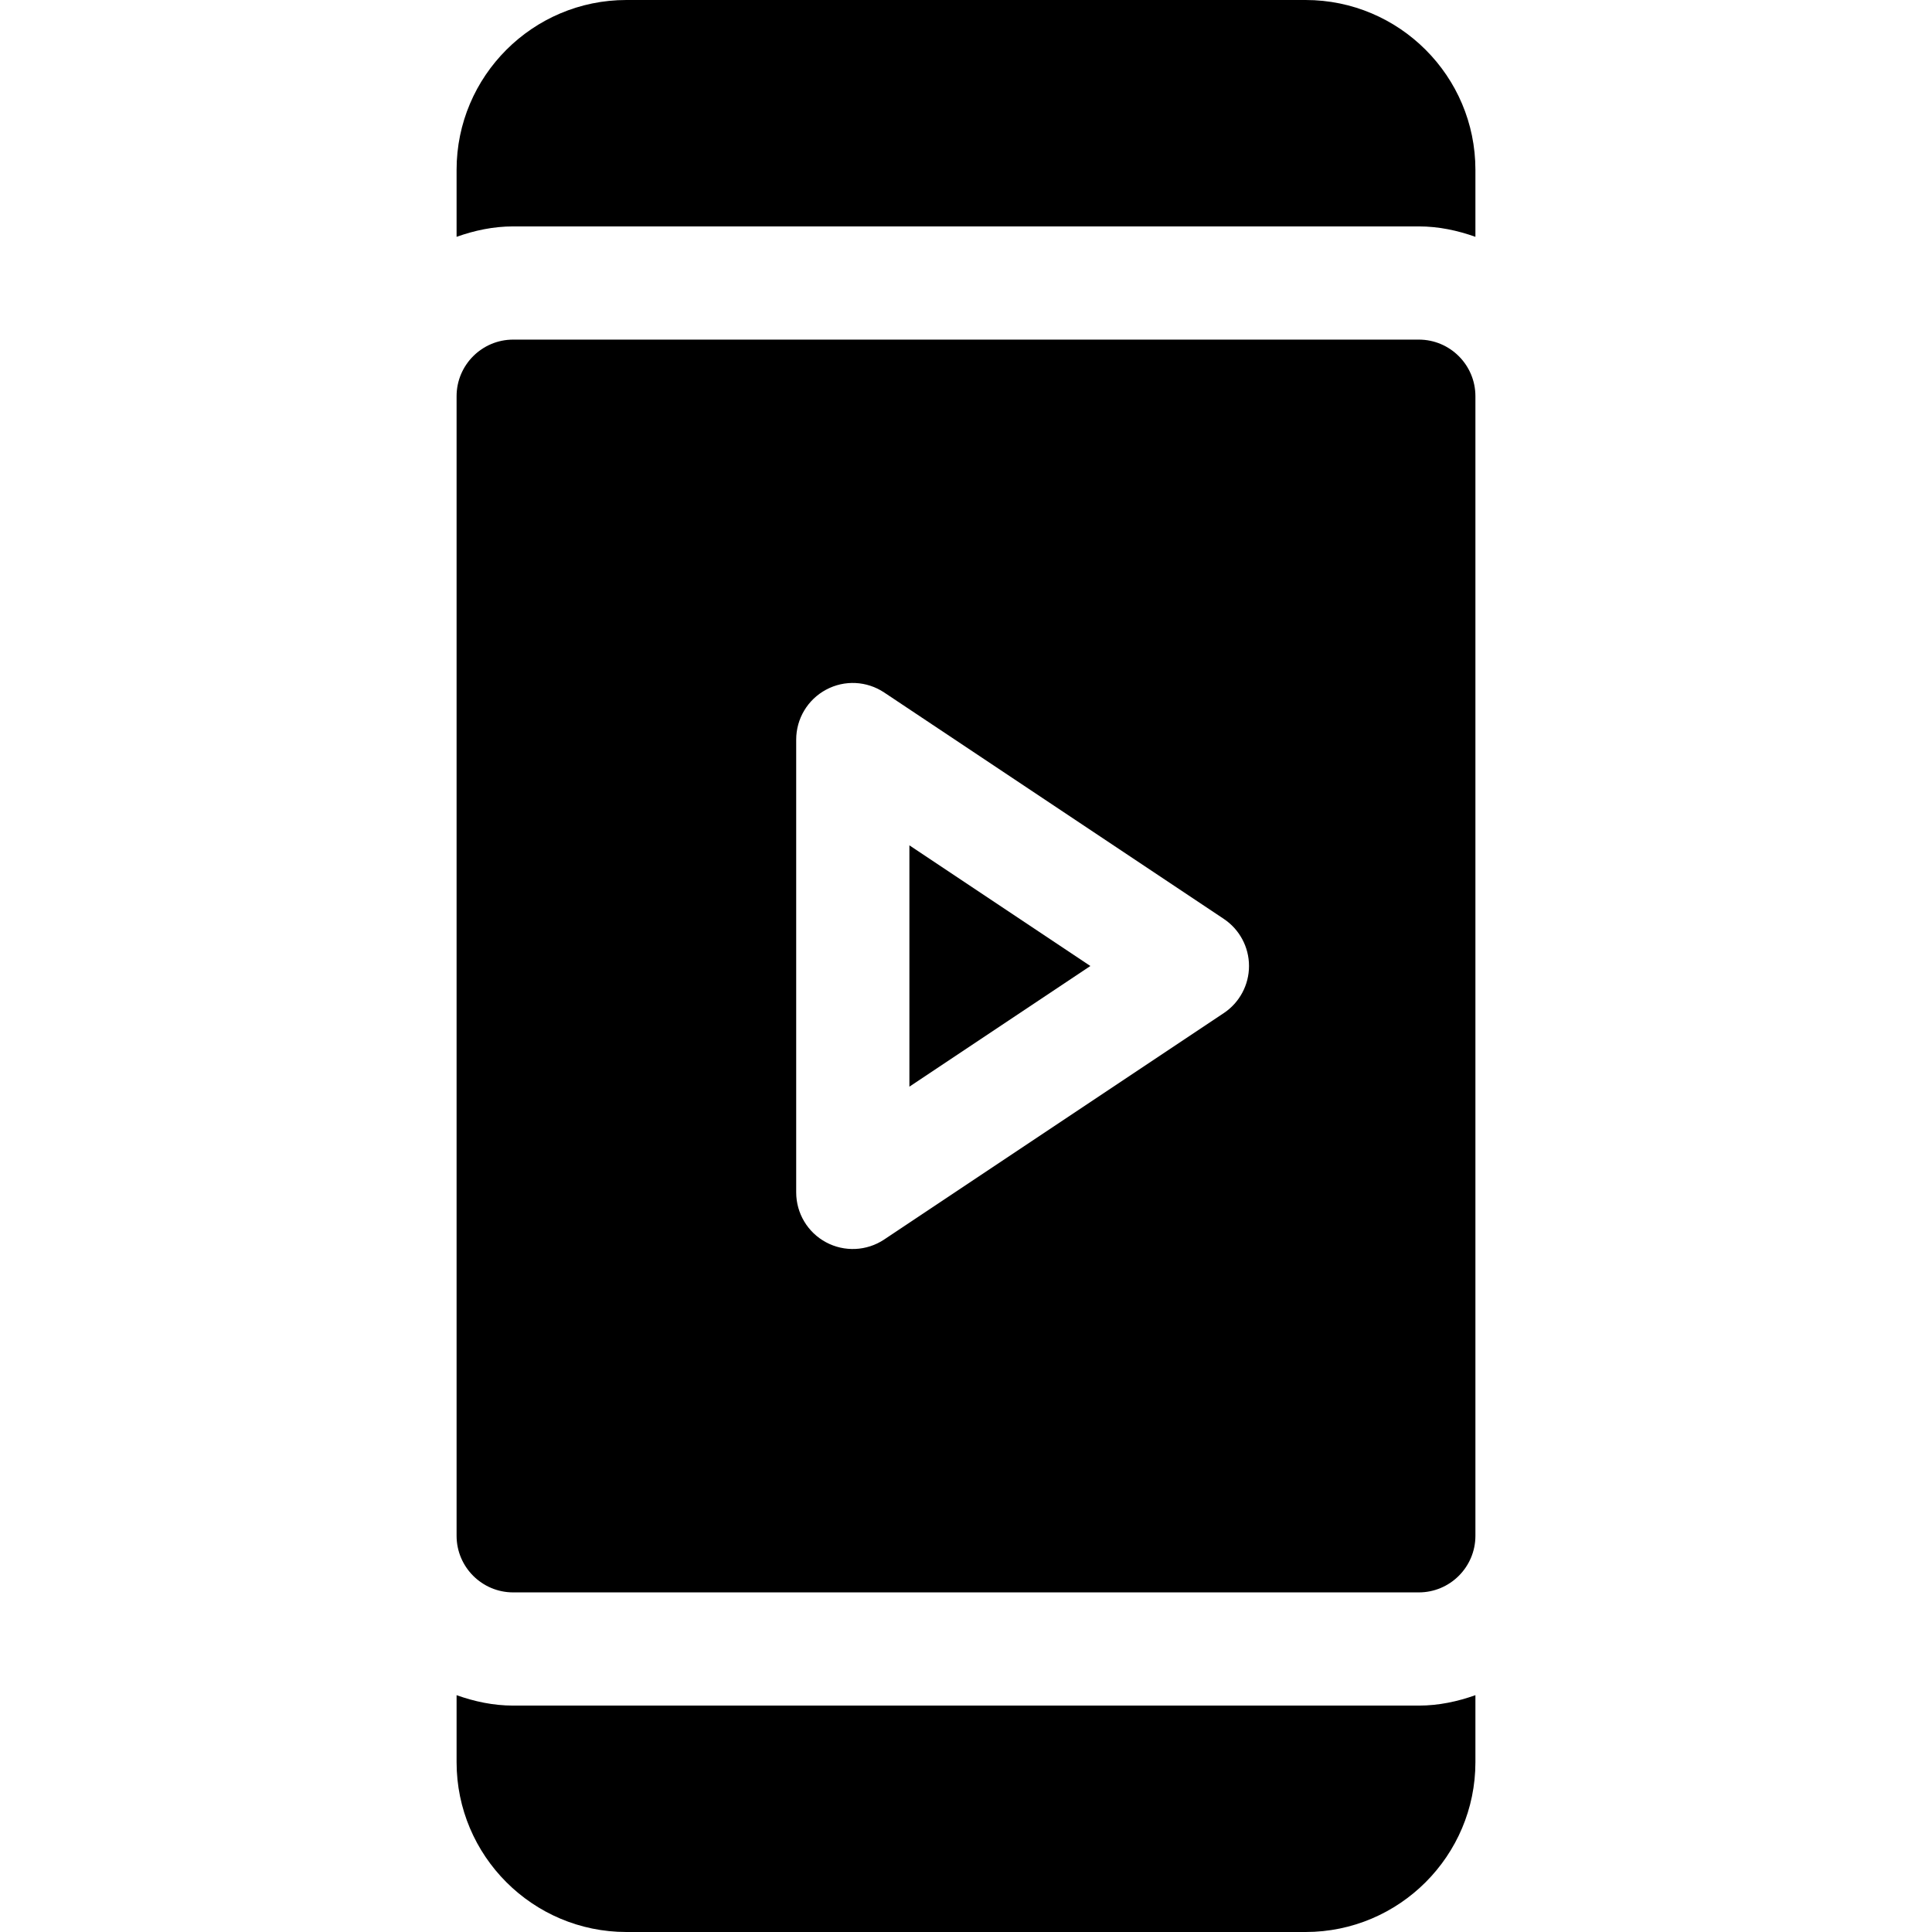 <?xml version="1.0" encoding="iso-8859-1"?>
<!-- Generator: Adobe Illustrator 23.1.0, SVG Export Plug-In . SVG Version: 6.00 Build 0)  -->
<svg version="1.1" id="Capa_1" xmlns="http://www.w3.org/2000/svg" xmlns:xlink="http://www.w3.org/1999/xlink" x="0px" y="0px"
	 viewBox="0 0 512 512" style="enable-background:new 0 0 512 512;" xml:space="preserve">
<g>
	<polygon points="241,224.022 241,287.978 288.959,256 	"/>
	<path d="M121,407c0,8.276,6.724,15,15,15h240c8.276,0,15-6.724,15-15V105c0-8.276-6.724-15-15-15H136c-8.276,0-15,6.724-15,15V407z
		 M211,196c0-5.537,3.047-10.62,7.925-13.228c4.878-2.622,10.781-2.329,15.396,0.747l90,60c4.175,2.783,6.68,7.471,6.68,12.48
		s-2.505,9.697-6.68,12.48l-90,60c-4.651,3.102-10.585,3.327-15.396,0.747C214.047,326.62,211,321.537,211,316V196z"/>
	<path d="M121,467c0,24.814,20.186,45,45,45h180c24.814,0,45-20.186,45-45v-17.763c-4.715,1.681-9.716,2.763-15,2.763H136
		c-5.284,0-10.285-1.082-15-2.763V467z"/>
	<path d="M346,0H166c-24.814,0-45,20.186-45,45v17.763c4.715-1.681,9.716-2.763,15-2.763h240c5.284,0,10.285,1.082,15,2.763V45
		C391,20.186,370.814,0,346,0z"/>
</g>
<g>
</g>
<g>
</g>
<g>
</g>
<g>
</g>
<g>
</g>
<g>
</g>
<g>
</g>
<g>
</g>
<g>
</g>
<g>
</g>
<g>
</g>
<g>
</g>
<g>
</g>
<g>
</g>
<g>
</g>
</svg>

